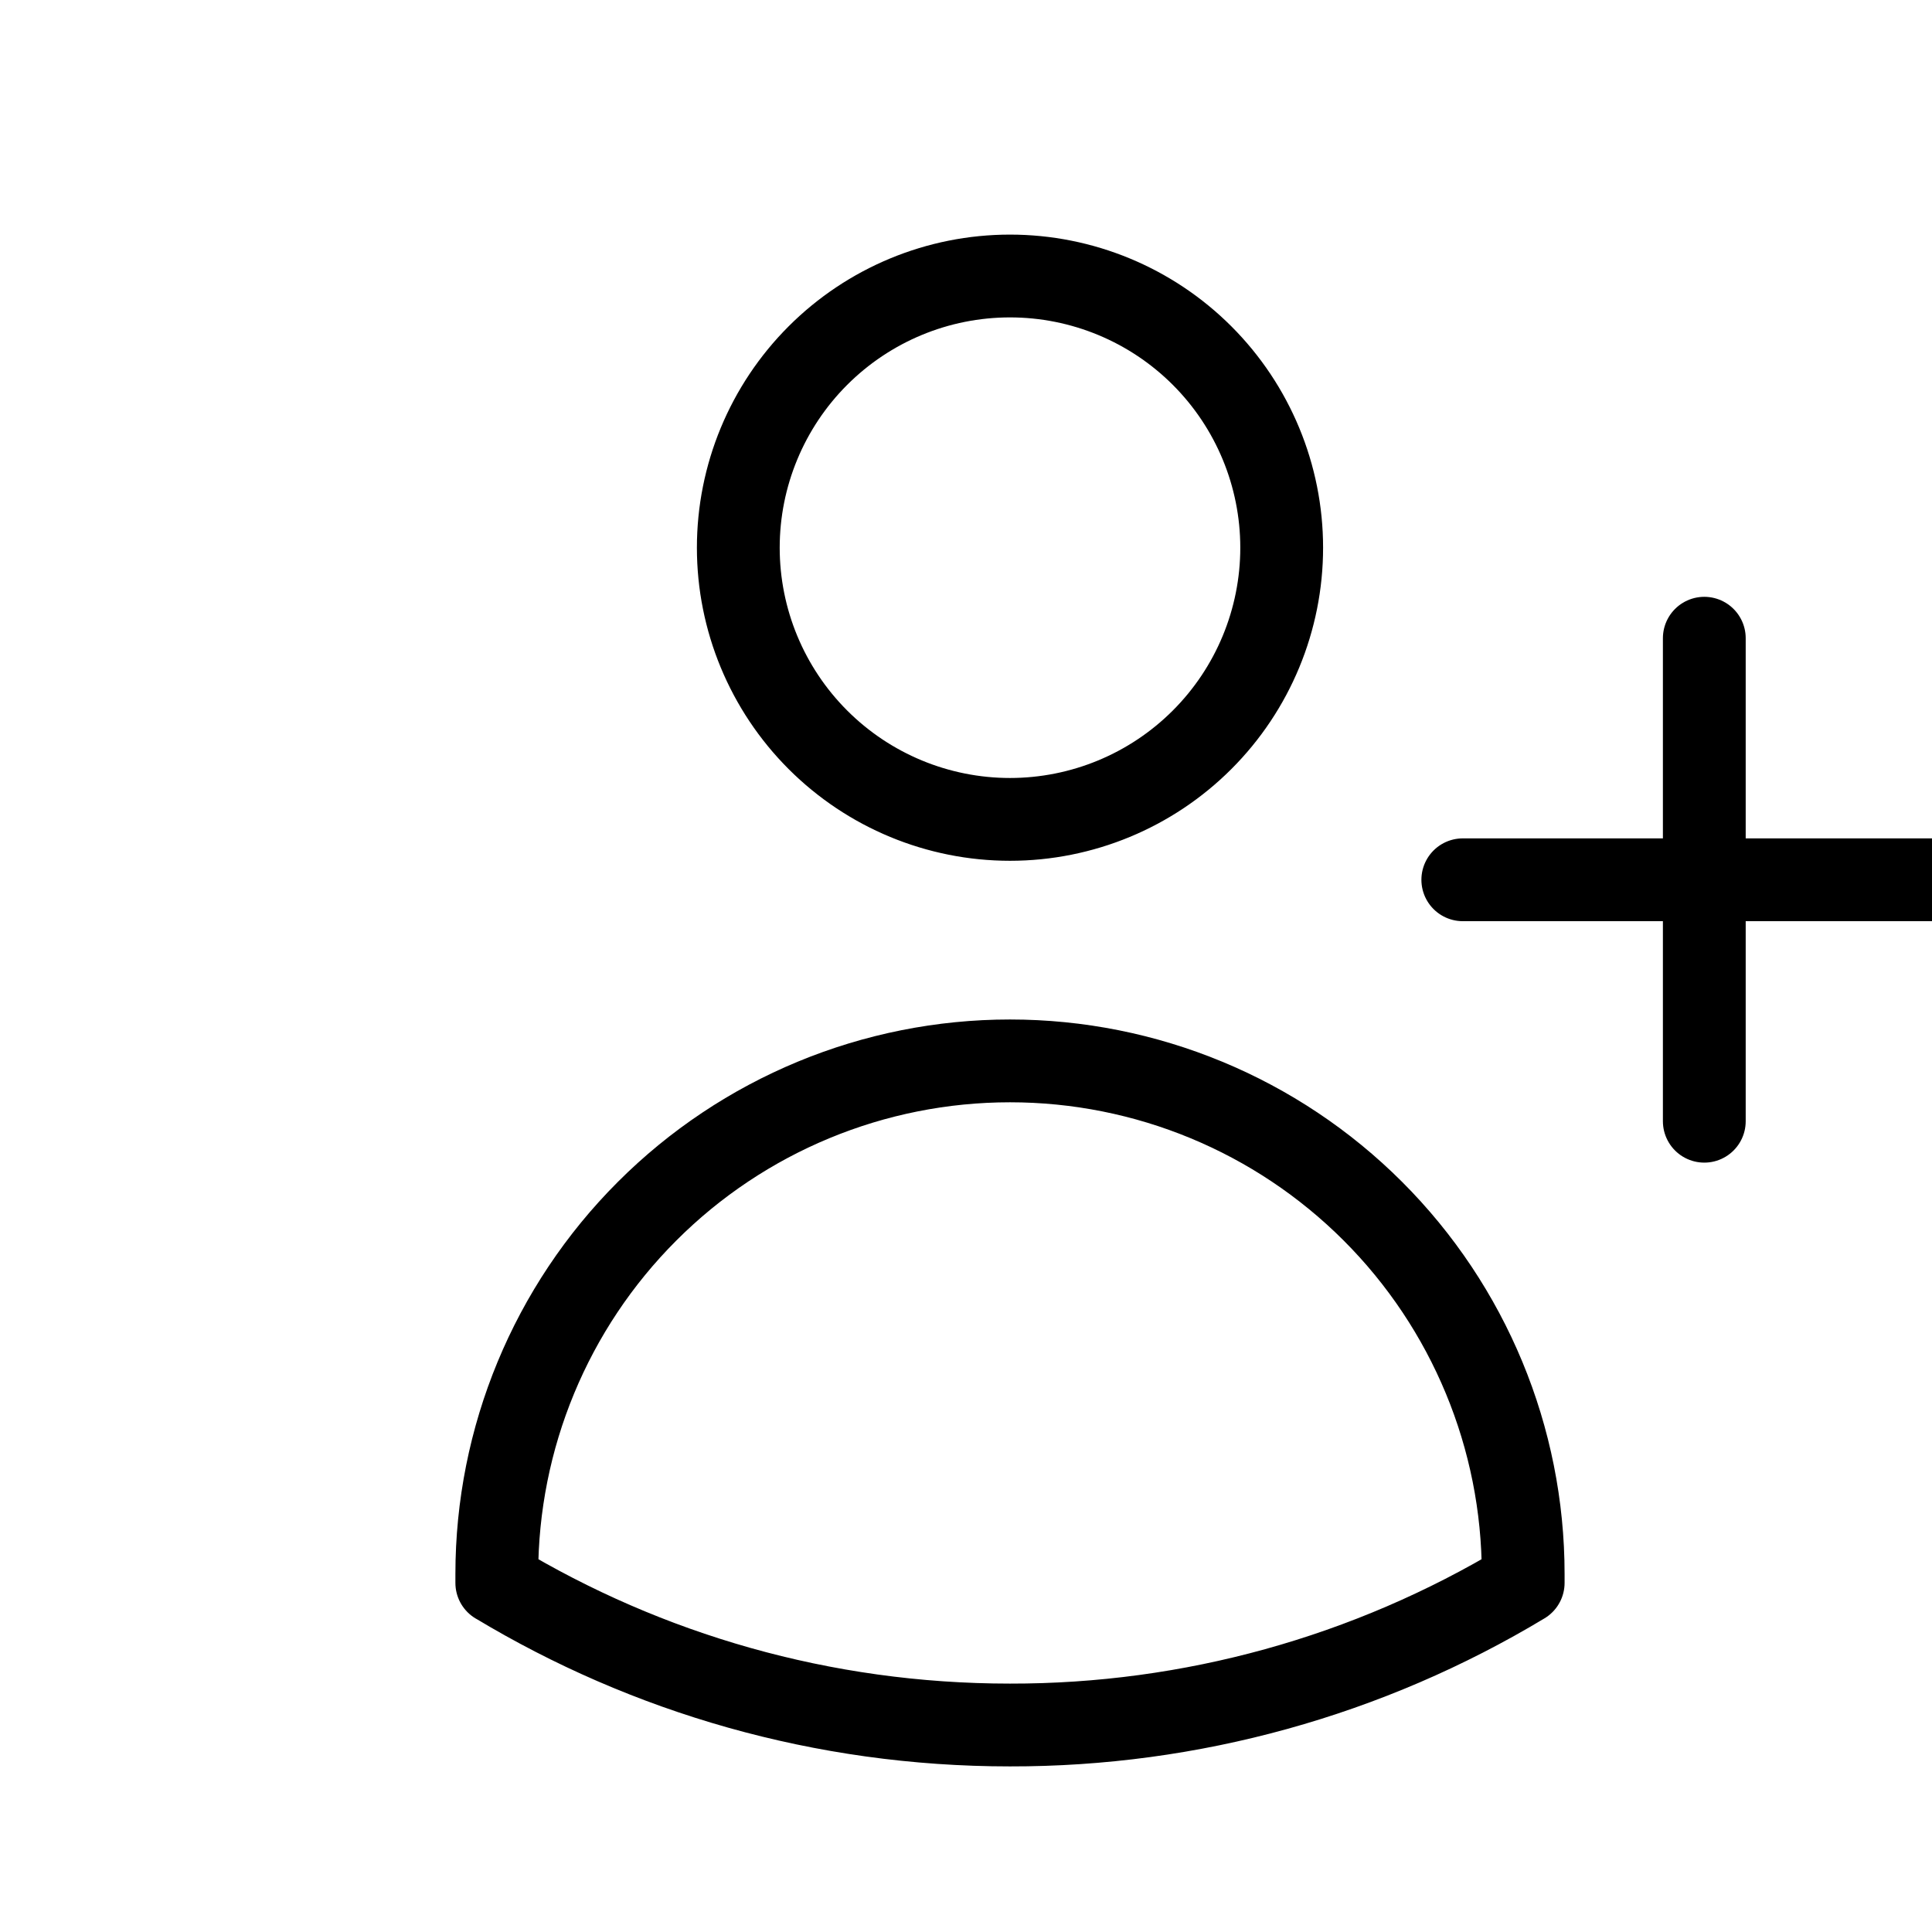 <svg width="35" height="35" viewBox="0 0 35 35" fill="none" xmlns="http://www.w3.org/2000/svg">
<g clip-path="url(#clip0_2539_491)">
<path d="M30.875 11.562V15.938M30.875 15.938V20.312M30.875 15.938H35.25M30.875 15.938H26.5M23.219 9.922C23.219 11.227 22.7 12.479 21.777 13.402C20.854 14.325 19.602 14.844 18.297 14.844C16.991 14.844 15.74 14.325 14.817 13.402C13.894 12.479 13.375 11.227 13.375 9.922C13.375 8.617 13.894 7.365 14.817 6.442C15.74 5.519 16.991 5 18.297 5C19.602 5 20.854 5.519 21.777 6.442C22.7 7.365 23.219 8.617 23.219 9.922ZM9 28.676V28.516C9 26.05 9.979 23.685 11.723 21.942C13.466 20.198 15.831 19.219 18.297 19.219C20.763 19.219 23.127 20.198 24.871 21.942C26.614 23.685 27.594 26.05 27.594 28.516V28.675C24.787 30.365 21.572 31.256 18.295 31.25C14.896 31.25 11.715 30.309 9 28.675V28.676Z" stroke="black" stroke-width="1.5" stroke-linecap="round" stroke-linejoin="round"/>
</g>
<defs>
<clipPath id="clip0_2539_491">
<rect width="35" height="35" fill="white"/>
</clipPath>
</defs>
</svg>
